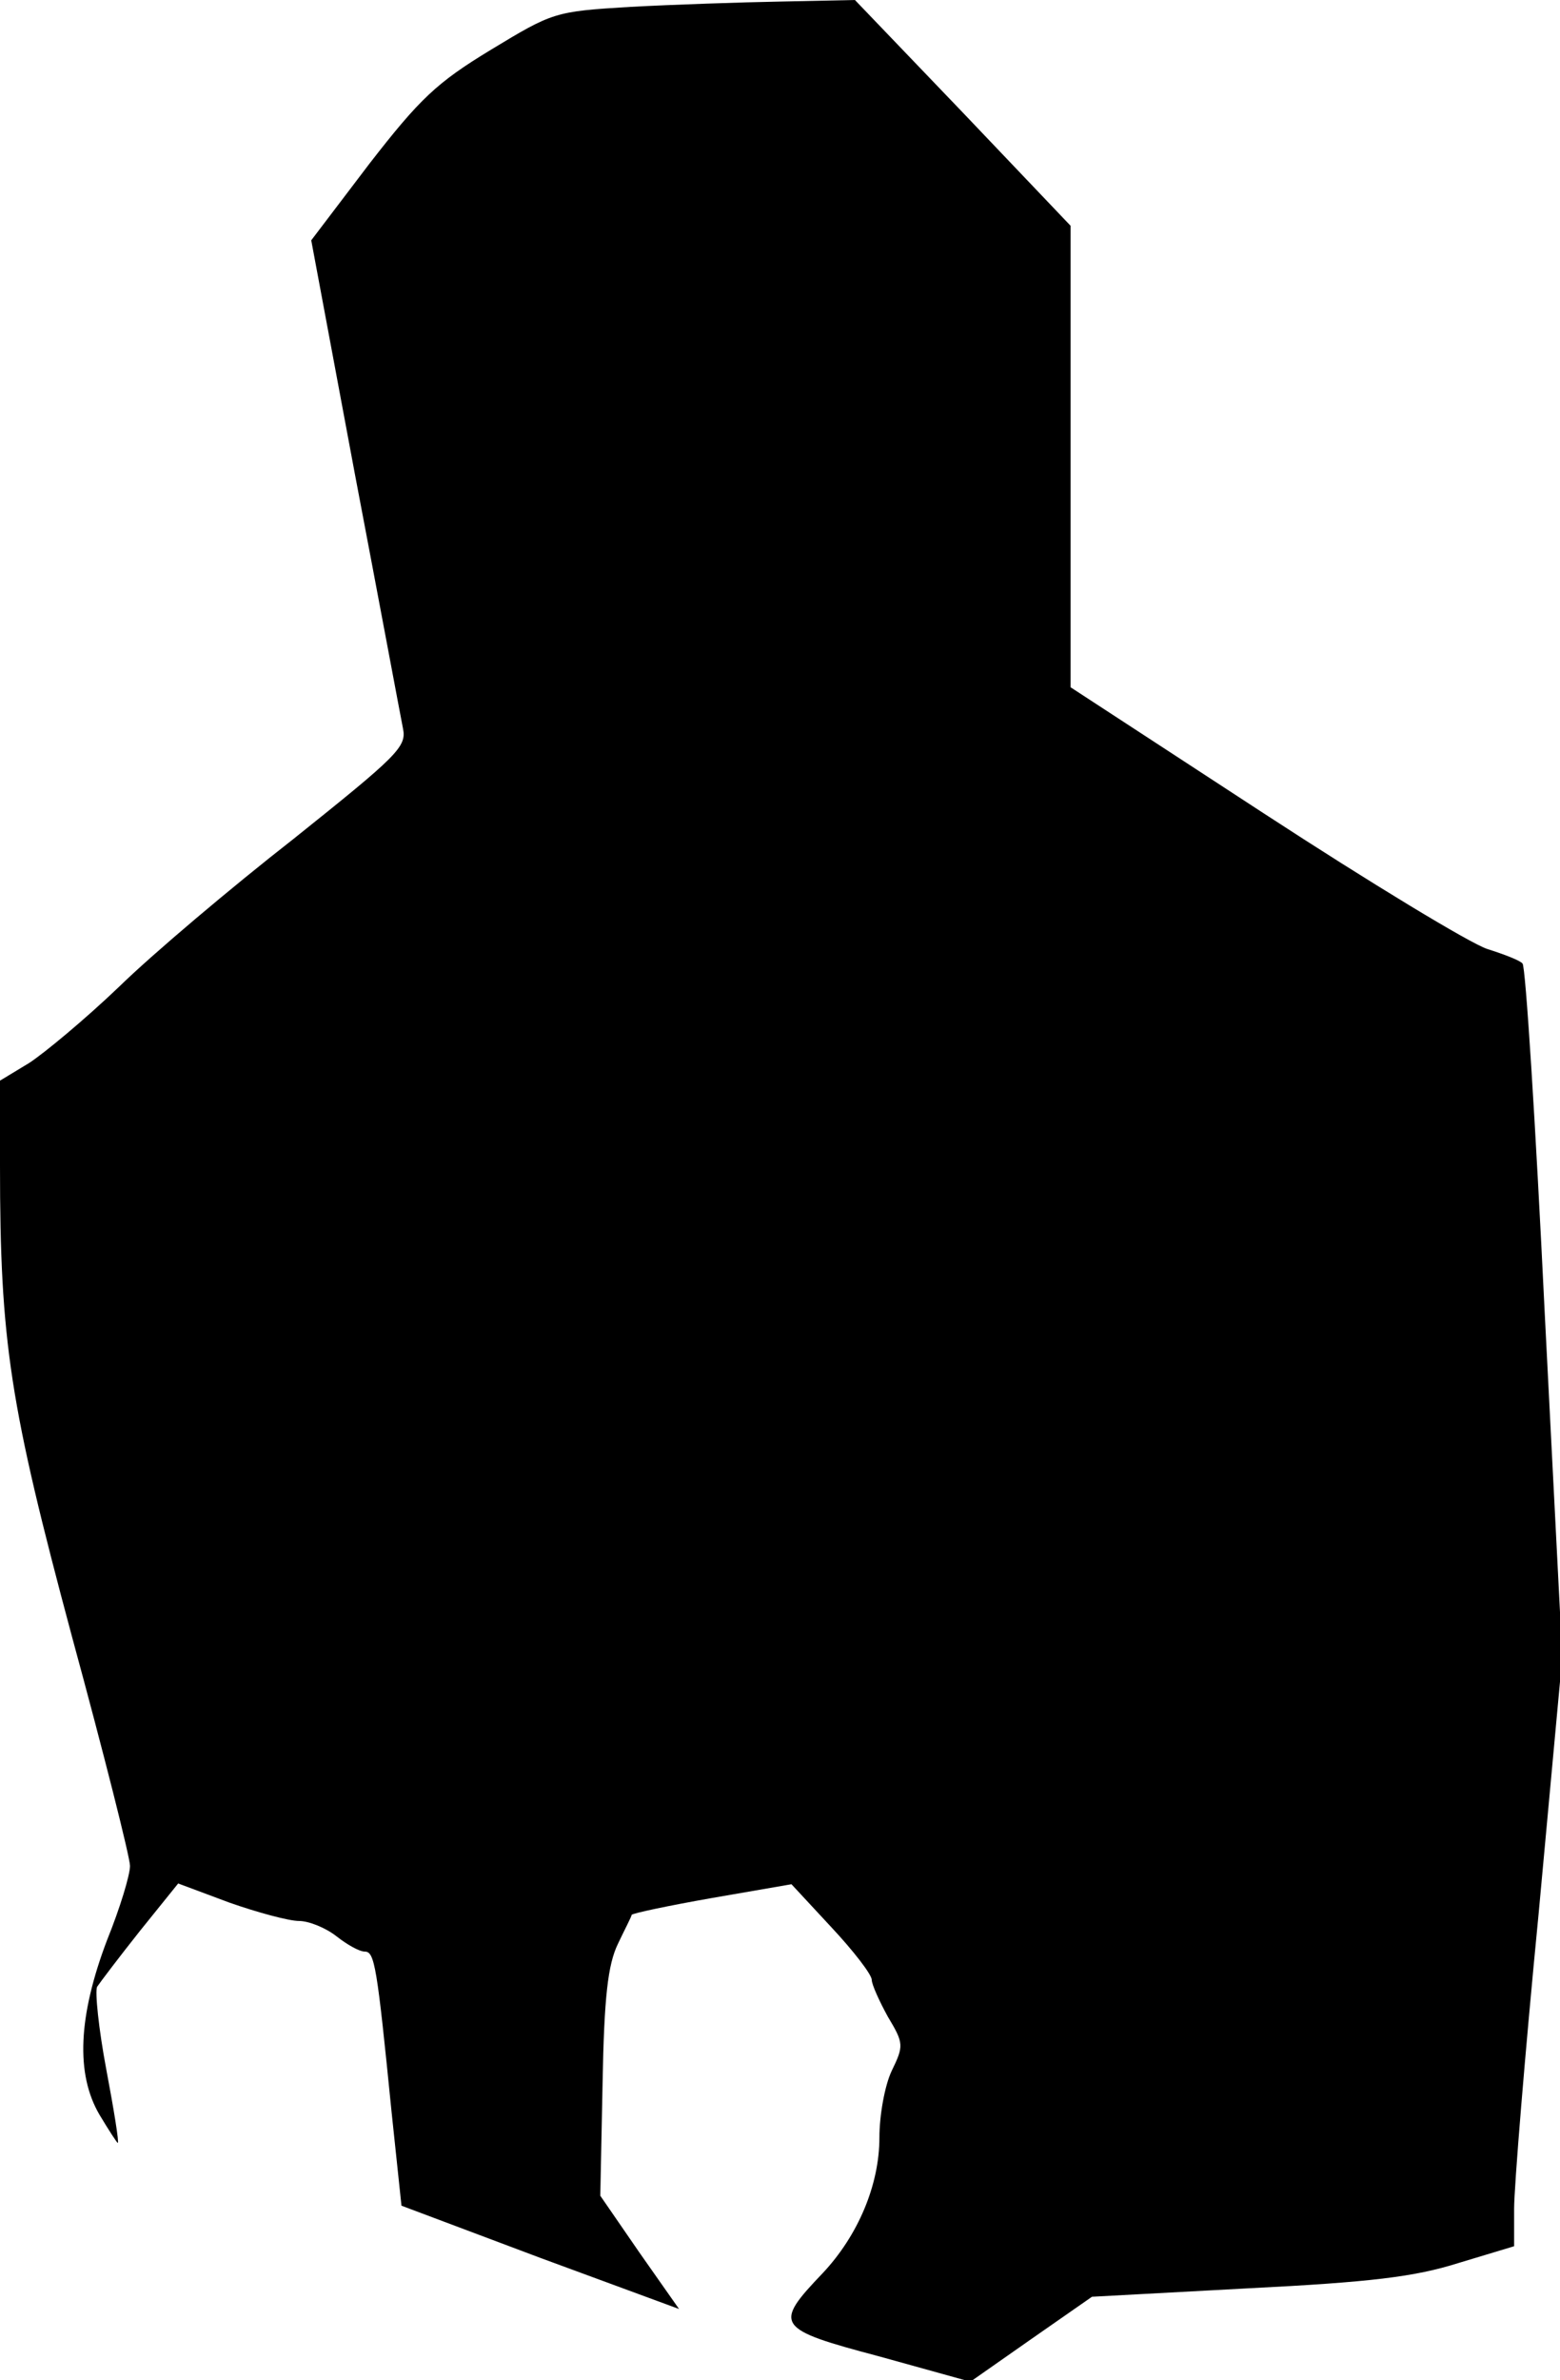 <?xml version="1.0" standalone="no"?>
<!DOCTYPE svg PUBLIC "-//W3C//DTD SVG 20010904//EN"
 "http://www.w3.org/TR/2001/REC-SVG-20010904/DTD/svg10.dtd">
<svg version="1.0" xmlns="http://www.w3.org/2000/svg"
 width="204pt" height="311pt" viewBox="0 0 204 311"
 preserveAspectRatio="xMidYMid meet">
<g transform="translate(0,311) scale(0.1,-0.1)"
fill="#000000" stroke="none">
<path fill="#000000" stroke="none" d="M824 3101 c-99 -6 -101 -7 -182 -56
-71 -43 -93 -64 -159 -149 l-76 -100 57 -305 c32 -168 60 -318 63 -333 5 -24
-8 -36 -143 -144 -82 -64 -185 -151 -229 -194 -44 -42 -97 -86 -117 -99 l-38
-23 0 -111 c0 -231 13 -313 94 -615 42 -154 76 -289 76 -300 0 -12 -13 -55
-30 -97 -38 -100 -41 -175 -10 -228 12 -20 23 -37 24 -37 2 0 -5 43 -15 96
-10 53 -15 102 -12 108 4 6 29 39 56 73 l50 62 67 -25 c37 -13 78 -24 91 -24
13 0 35 -9 49 -20 14 -11 30 -20 37 -20 13 0 16 -19 35 -209 l13 -123 181 -68
182 -67 -52 74 -51 74 3 147 c2 113 7 155 20 182 9 19 18 36 18 38 1 2 48 12
105 22 l104 18 52 -56 c29 -31 53 -62 53 -69 0 -6 10 -28 21 -48 21 -35 21
-38 5 -71 -9 -19 -16 -58 -16 -87 0 -62 -28 -128 -74 -177 -65 -68 -62 -73 74
-109 l119 -33 80 56 79 55 204 11 c160 8 218 15 275 33 l73 22 0 49 c0 28 14
201 32 385 l31 336 -23 450 c-12 248 -25 453 -29 456 -3 4 -24 12 -46 19 -22
7 -154 87 -292 177 l-253 165 0 302 0 301 -141 148 -141 147 -96 -2 c-54 -1
-142 -4 -198 -7z"/>
</g>
</svg>
